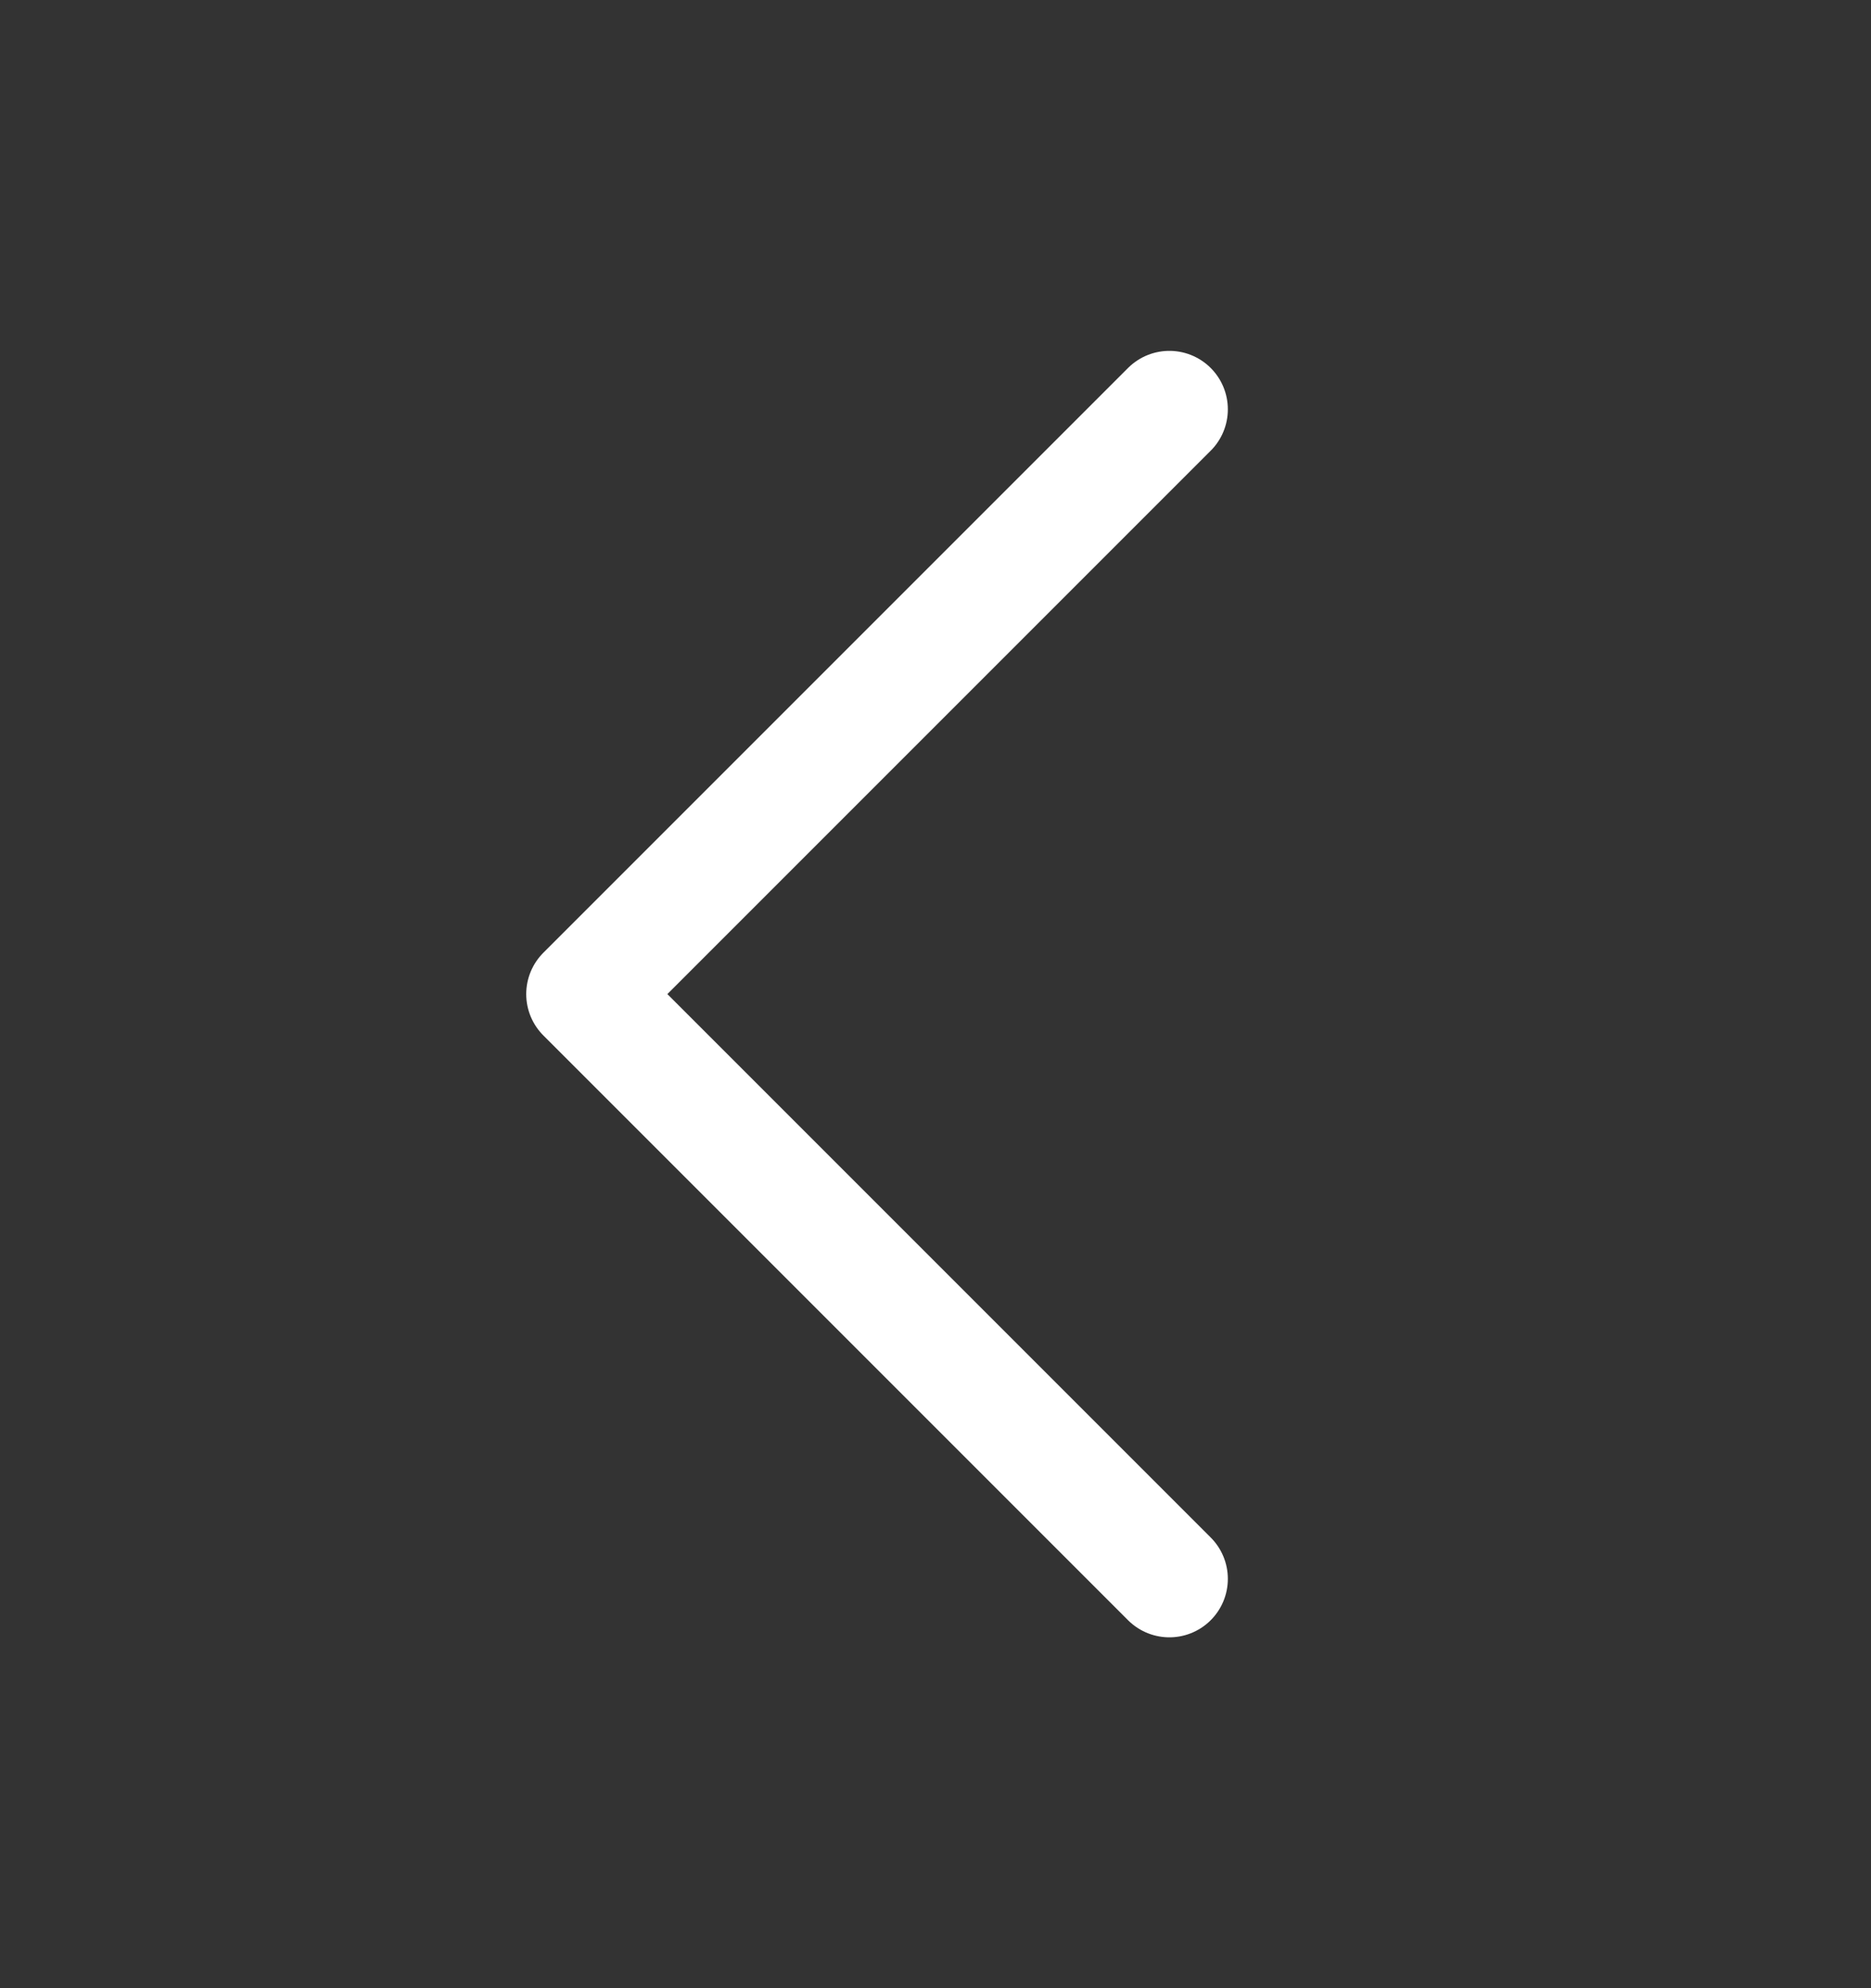 <svg width="16" height="17" viewBox="0 0 16 17" fill="none" xmlns="http://www.w3.org/2000/svg">
<rect x="0" y="0" width="16" height="17" fill="#333333" stroke="none"/>
<g clip-path="url(#clip0_106_437)">
<path d="M10 13.5L5 8.5L10 3.5" stroke="white" stroke-linecap="round" stroke-linejoin="round"/>
</g>
<defs>
<clipPath id="clip0_106_437">
<rect width="16" height="16" fill="white" transform="translate(0 0.5)"/>
</clipPath>
</defs>
</svg>
